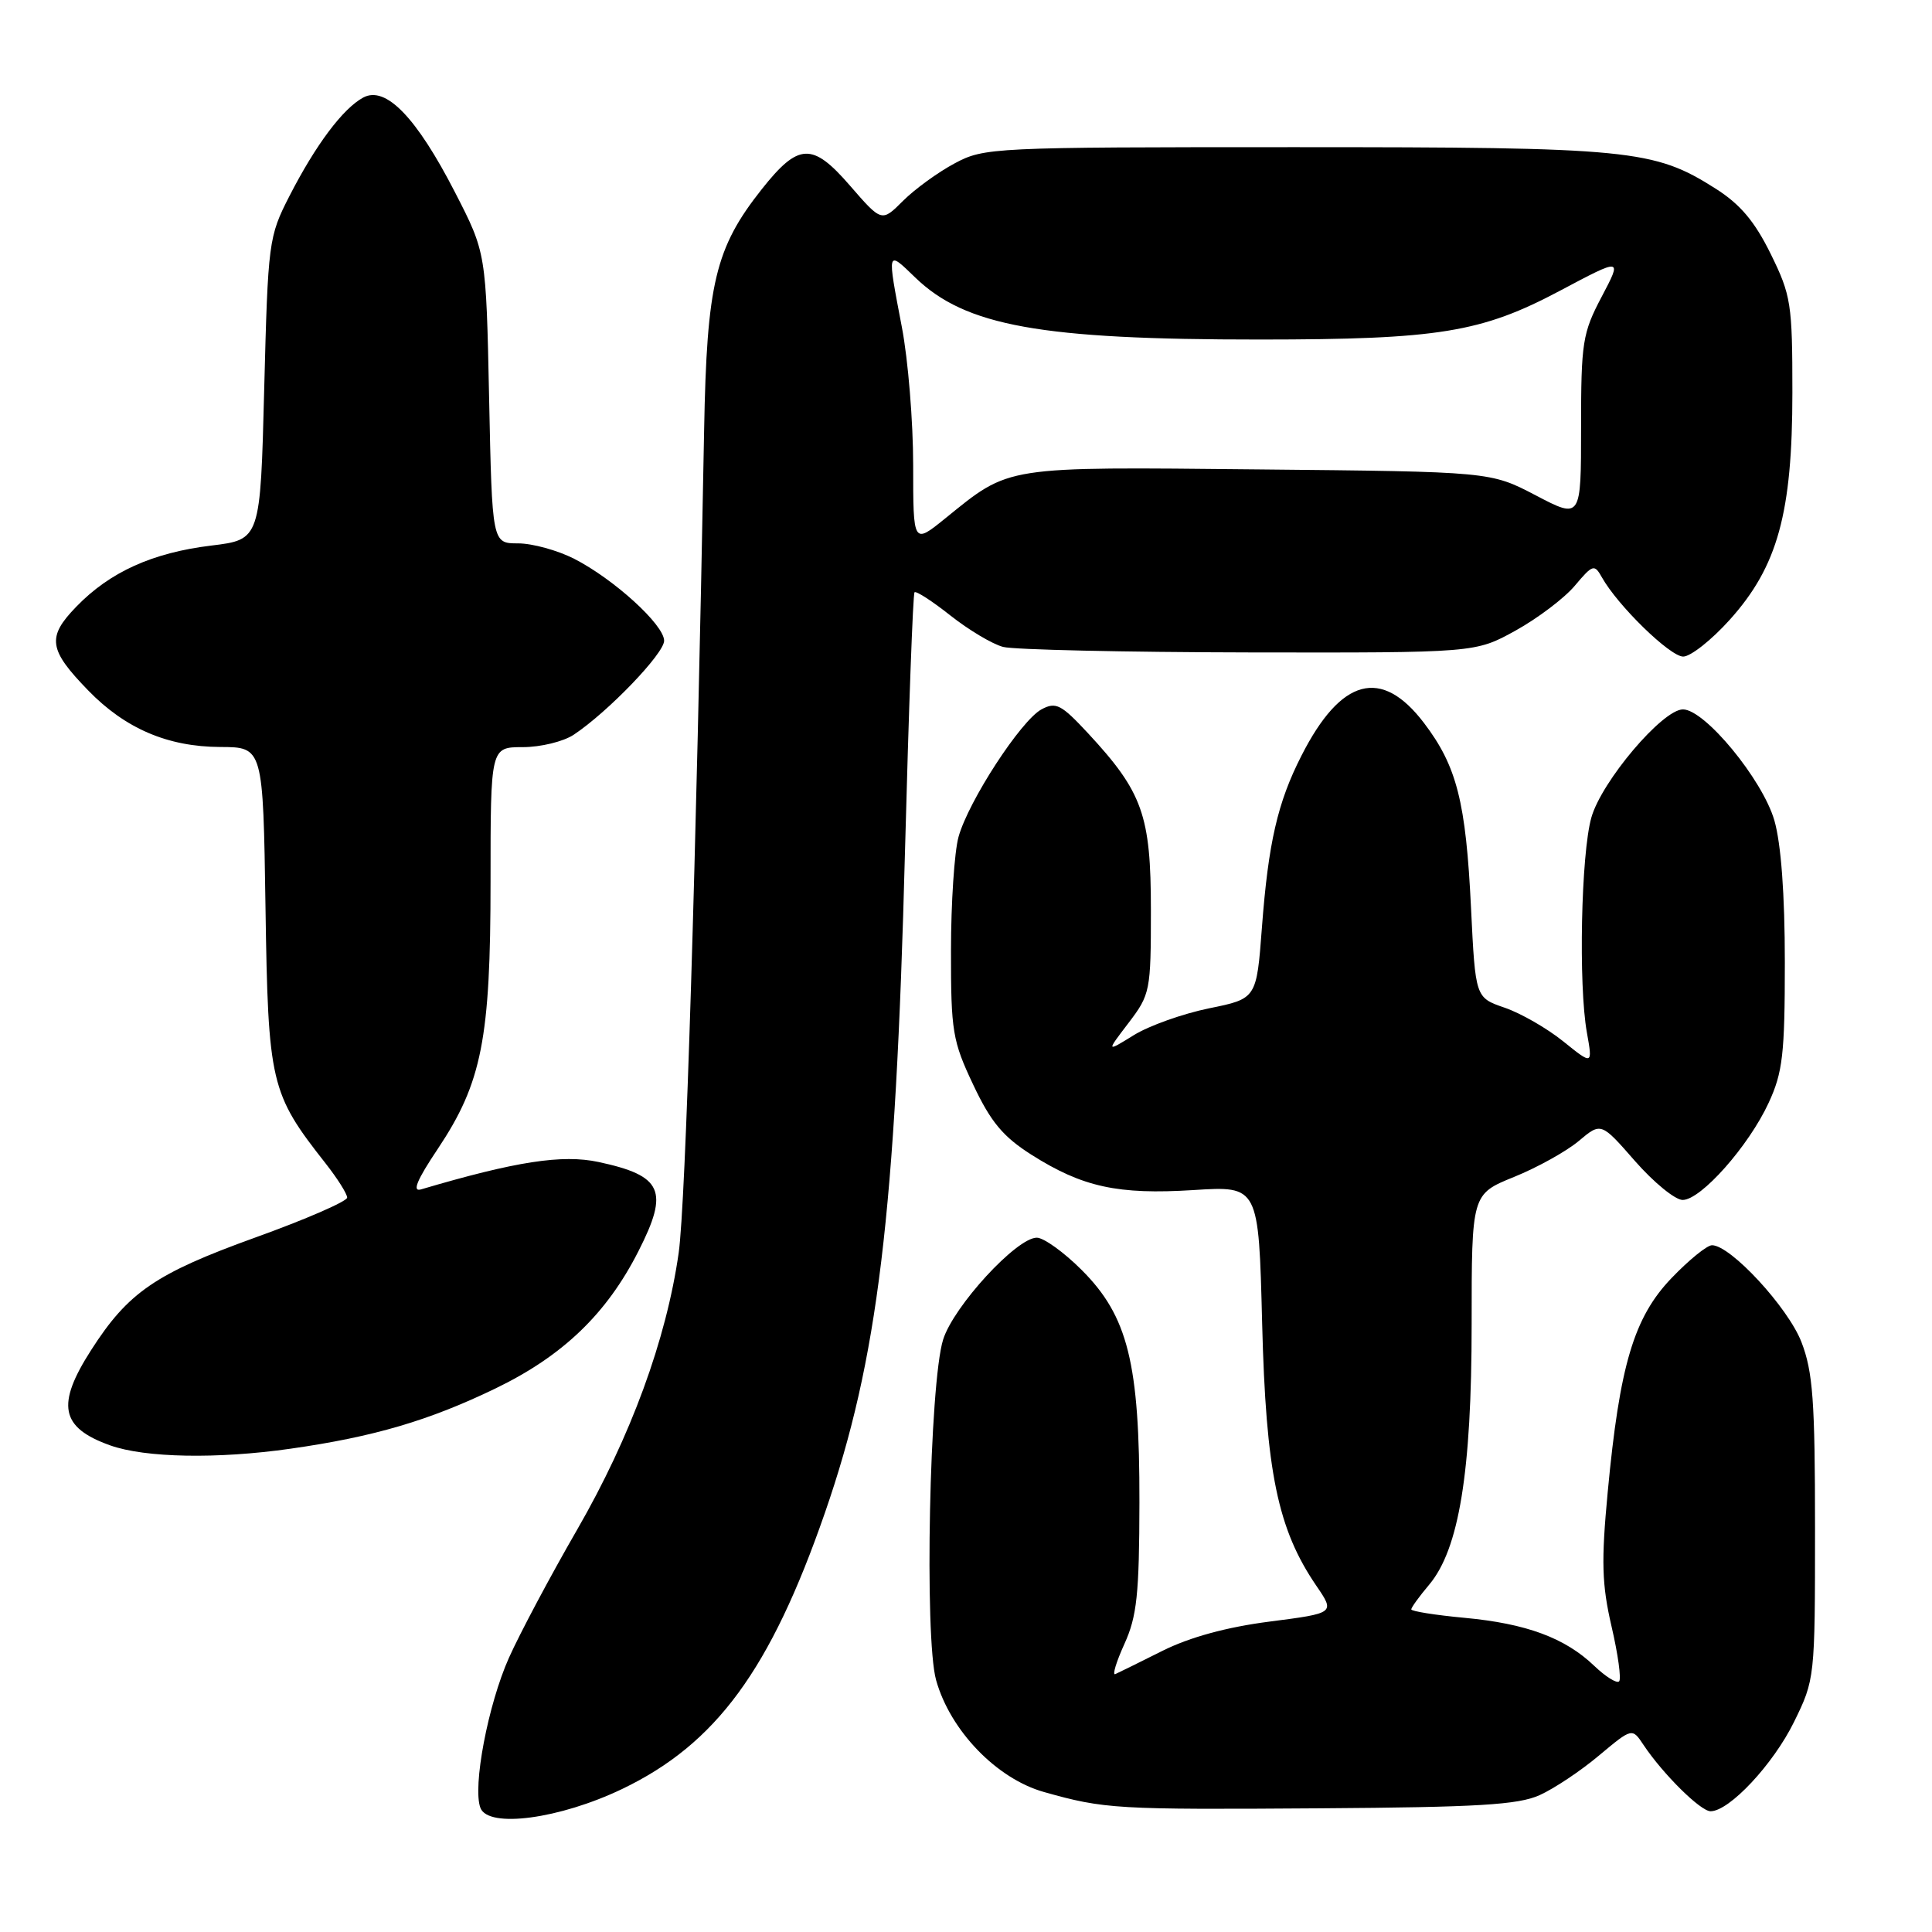 <?xml version="1.0" encoding="UTF-8" standalone="no"?>
<!DOCTYPE svg PUBLIC "-//W3C//DTD SVG 1.1//EN" "http://www.w3.org/Graphics/SVG/1.1/DTD/svg11.dtd" >
<svg xmlns="http://www.w3.org/2000/svg" xmlns:xlink="http://www.w3.org/1999/xlink" version="1.1" viewBox="0 0 256 256">
 <g >
 <path fill="currentColor"
d=" M 82.46 237.04 C 94.89 231.07 102.08 221.27 109.30 200.47 C 116.33 180.21 118.67 160.90 119.92 112.68 C 120.41 94.08 120.97 78.69 121.18 78.48 C 121.39 78.27 123.54 79.66 125.95 81.57 C 128.37 83.48 131.50 85.35 132.92 85.72 C 134.34 86.09 149.00 86.42 165.50 86.45 C 195.50 86.50 195.50 86.50 200.83 83.55 C 203.77 81.92 207.30 79.25 208.68 77.60 C 211.05 74.79 211.26 74.72 212.26 76.50 C 214.35 80.24 221.29 87.00 223.03 87.00 C 224.01 87.00 226.80 84.80 229.22 82.10 C 235.55 75.05 237.50 67.98 237.50 52.00 C 237.50 40.26 237.33 39.14 234.63 33.65 C 232.51 29.34 230.59 27.06 227.32 24.99 C 219.15 19.80 216.05 19.50 171.50 19.50 C 131.46 19.50 130.41 19.55 126.49 21.65 C 124.28 22.83 121.20 25.07 119.65 26.62 C 116.83 29.44 116.83 29.44 112.62 24.59 C 107.64 18.84 105.81 18.92 100.93 25.08 C 94.78 32.85 93.65 37.57 93.30 57.00 C 92.24 114.72 90.85 159.48 89.93 166.00 C 88.30 177.48 83.58 190.36 76.49 202.66 C 72.95 208.79 68.88 216.44 67.44 219.66 C 64.67 225.85 62.59 236.78 63.66 239.56 C 64.71 242.29 74.16 241.02 82.46 237.04 Z  M 204.00 237.87 C 205.93 237.00 209.47 234.64 211.88 232.61 C 216.27 228.94 216.27 228.94 217.78 231.22 C 220.36 235.08 225.33 240.00 226.66 240.00 C 229.14 240.00 234.96 233.78 237.71 228.18 C 240.48 222.54 240.50 222.36 240.50 202.50 C 240.50 185.62 240.22 181.77 238.70 177.83 C 236.93 173.25 229.31 165.00 226.85 165.00 C 226.19 165.00 223.78 166.96 221.49 169.35 C 216.50 174.55 214.61 180.89 213.03 197.71 C 212.16 206.92 212.25 209.93 213.54 215.52 C 214.40 219.21 214.85 222.49 214.54 222.79 C 214.23 223.10 212.75 222.17 211.24 220.73 C 207.38 217.03 202.24 215.13 194.06 214.37 C 190.18 214.01 187.00 213.50 187.00 213.25 C 187.00 213.00 188.07 211.52 189.38 209.97 C 193.33 205.26 195.00 195.05 195.00 175.49 C 195.00 158.23 195.00 158.23 200.62 155.95 C 203.71 154.70 207.57 152.55 209.19 151.19 C 212.15 148.70 212.15 148.70 216.65 153.85 C 219.13 156.68 221.97 159.00 222.96 159.00 C 225.38 159.00 231.72 151.85 234.36 146.12 C 236.22 142.10 236.50 139.69 236.50 127.50 C 236.50 118.49 236.00 111.79 235.11 108.70 C 233.53 103.27 225.89 94.00 223.00 94.00 C 220.29 94.00 212.21 103.54 210.86 108.34 C 209.50 113.16 209.14 130.51 210.27 136.81 C 211.04 141.13 211.04 141.13 207.13 137.98 C 204.98 136.25 201.48 134.24 199.36 133.52 C 195.50 132.19 195.50 132.19 194.92 120.35 C 194.24 106.24 193.04 101.52 188.68 95.79 C 183.05 88.39 177.69 89.82 172.45 100.13 C 169.29 106.32 168.06 111.67 167.21 122.91 C 166.50 132.33 166.50 132.33 160.20 133.61 C 156.74 134.32 152.26 135.91 150.24 137.16 C 146.57 139.43 146.57 139.43 149.54 135.54 C 152.41 131.77 152.50 131.31 152.50 120.58 C 152.50 108.03 151.41 104.97 144.18 97.17 C 140.62 93.34 139.92 92.97 138.01 93.99 C 135.29 95.45 128.33 106.14 127.01 110.89 C 126.46 112.88 126.01 119.67 126.01 126.00 C 126.00 136.67 126.22 137.95 128.96 143.74 C 131.29 148.68 132.91 150.62 136.69 153.02 C 143.45 157.30 148.14 158.32 158.14 157.69 C 166.78 157.14 166.78 157.14 167.24 175.32 C 167.74 195.06 169.30 202.62 174.42 210.12 C 176.90 213.75 176.90 213.75 168.22 214.87 C 162.54 215.60 157.65 216.94 154.04 218.74 C 151.01 220.26 148.19 221.65 147.78 221.83 C 147.36 222.01 147.91 220.21 148.99 217.83 C 150.65 214.18 150.96 211.25 150.98 199.07 C 151.01 180.62 149.46 174.41 143.33 168.28 C 140.98 165.93 138.30 164.00 137.38 164.00 C 134.70 164.00 126.36 173.08 124.97 177.50 C 123.16 183.27 122.46 217.00 124.04 222.63 C 125.91 229.31 132.05 235.68 138.33 237.45 C 146.35 239.71 147.85 239.80 175.00 239.61 C 195.80 239.47 201.15 239.15 204.00 237.87 Z  M 38.50 191.96 C 49.52 190.39 56.86 188.23 65.65 183.98 C 74.57 179.67 80.39 174.09 84.60 165.78 C 88.68 157.77 87.79 155.79 79.31 153.97 C 74.50 152.94 68.35 153.89 55.79 157.60 C 54.58 157.96 55.23 156.38 58.01 152.23 C 63.85 143.47 65.00 137.66 65.00 116.79 C 65.00 99.00 65.00 99.00 69.28 99.00 C 71.63 99.00 74.67 98.26 76.03 97.35 C 80.56 94.34 88.00 86.60 88.00 84.90 C 88.00 82.79 81.34 76.73 76.08 74.04 C 73.88 72.92 70.53 72.00 68.65 72.00 C 65.21 72.00 65.21 72.00 64.81 52.75 C 64.41 33.50 64.41 33.50 60.30 25.50 C 55.19 15.55 51.11 11.33 48.14 12.92 C 45.44 14.37 41.83 19.19 38.34 26.00 C 35.60 31.36 35.51 32.02 35.01 51.50 C 34.50 71.50 34.50 71.50 28.00 72.29 C 20.19 73.24 14.56 75.79 10.11 80.39 C 6.19 84.43 6.42 86.07 11.70 91.50 C 16.60 96.54 22.22 98.95 29.18 98.98 C 34.86 99.00 34.86 99.00 35.18 120.25 C 35.53 143.58 35.83 144.86 43.13 154.14 C 44.71 156.15 46.00 158.19 46.00 158.69 C 46.00 159.18 40.52 161.57 33.82 163.98 C 20.61 168.75 16.99 171.23 12.09 178.87 C 7.41 186.15 8.01 189.17 14.60 191.52 C 19.22 193.17 28.80 193.35 38.50 191.96 Z  M 121.00 61.65 C 121.00 55.89 120.33 47.65 119.50 43.34 C 117.53 33.02 117.50 33.12 121.25 36.75 C 127.92 43.21 137.88 45.00 166.97 44.99 C 190.63 44.98 196.29 44.06 206.73 38.51 C 214.96 34.14 214.96 34.14 212.23 39.32 C 209.69 44.14 209.50 45.35 209.50 56.64 C 209.50 68.78 209.50 68.78 203.50 65.64 C 197.50 62.50 197.50 62.50 166.80 62.20 C 132.79 61.86 133.90 61.69 125.25 68.69 C 121.00 72.13 121.00 72.13 121.00 61.65 Z "/>
</g>
</svg>